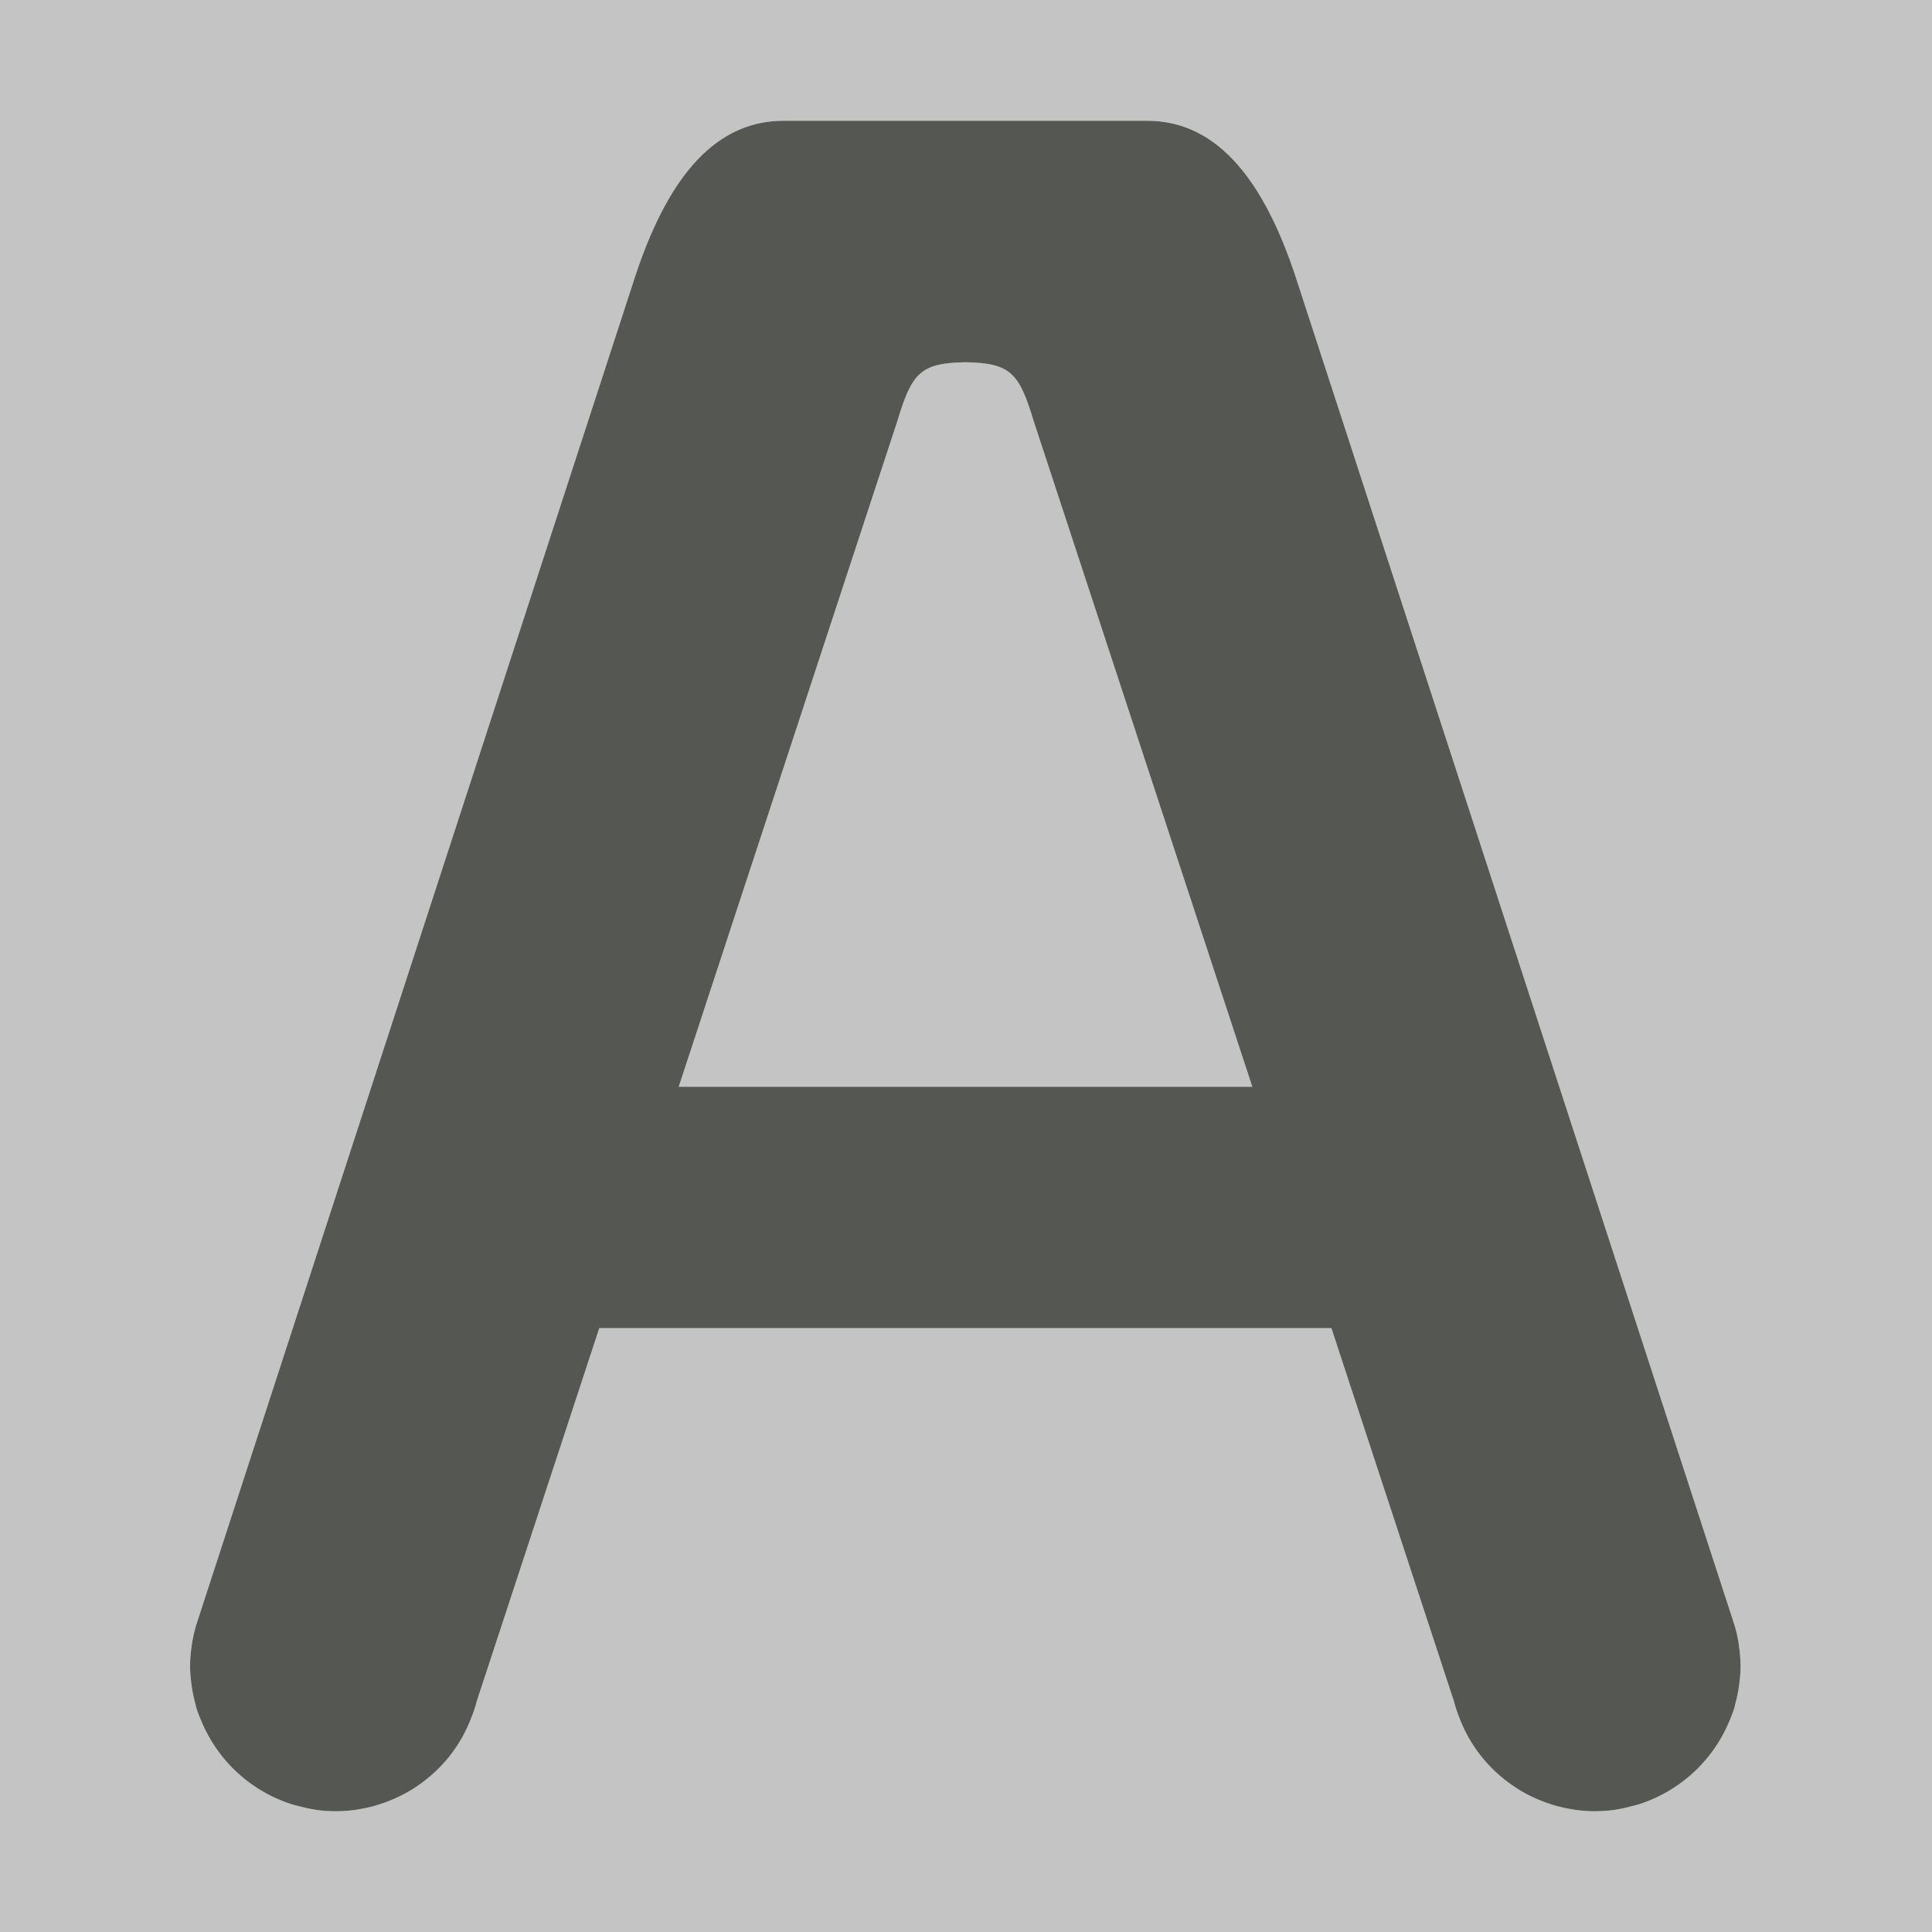 <svg viewBox="0 0 16 16" xmlns="http://www.w3.org/2000/svg"><g fill="#555753"><path d="m0 0v16h16v-16zm6.492 1h1.5.008 1.5c.609 0 .979.542 1.225 1.277l3.625 11.137v.002c.007.02.014.04.02.061.014.049.024.098.031.148.008.057.013.114.014.172-0.0.058-.006.114-.014.17-.007.051-.018.1-.031.148-.002.009-.004.018-.006.027-.015.048-.034.095-.055.141-.005.012-.01.024-.016.035-.018.037-.037.073-.059.107-.006.011-.013.021-.02.031-.029.045-.061.087-.096.127-.037.043-.078.084-.121.121-.044.038-.09.072-.139.104-.048.031-.098.058-.15.082-.046.021-.094.04-.143.055-.003.001-.005.001-.008.002-.01.003-.021.005-.031.008-.042.012-.085.022-.129.029-.012.002-.023.004-.035.006-.051.006-.102.01-.154.01-.056-0-.111-.004-.166-.012-.003-.001-.006-.001-.01-.002-.009-.001-.017-.003-.025-.004-.05-.009-.1-.02-.148-.035-.004-.001-.008-.003-.012-.004-.057-.018-.112-.04-.166-.066-.054-.026-.105-.056-.154-.09-.099-.068-.187-.15-.262-.244-.036-.046-.069-.094-.098-.145-.001-.002-.003-.004-.004-.006-.001-.003-.003-.005-.004-.008-.029-.051-.053-.105-.074-.16-.018-.045-.033-.09-.045-.137l-1.014-3.088h-6.063l-1.014 3.088c-.012.046-.027.092-.045.137-.021.055-.046.109-.074.16-.001.003-.002.005-.004.008-.001.002-.003.004-.004.006-.029.05-.062.099-.098.145-.075.094-.163.176-.262.244-.049.034-.101.064-.154.09-.054.026-.109.048-.166.066-.004.001-.008.003-.012.004-.049.015-.098.027-.148.035-.008.001-.017.003-.025.004-.003.001-.007.001-.01.002-.055.008-.11.012-.166.012-.052 0-.104-.003-.154-.01-.012-.002-.023-.004-.035-.006-.044-.007-.087-.018-.129-.029-.01-.003-.021-.005-.031-.008-.003-.001-.005-.001-.008-.002-.049-.015-.097-.034-.143-.055-.052-.024-.103-.051-.15-.082-.049-.031-.095-.065-.139-.104-.043-.037-.084-.078-.121-.121-.035-.04-.066-.082-.096-.127-.007-.01-.013-.021-.02-.031-.021-.035-.041-.071-.059-.107-.005-.012-.011-.023-.016-.035-.02-.046-.04-.092-.055-.141-.002-.009-.004-.018-.006-.027-.013-.048-.024-.098-.031-.148-.008-.056-.014-.112-.014-.17 0-.057.005-.115.014-.172.007-.05.018-.1.031-.148.006-.02.012-.041.02-.061v-.002l3.625-11.137c.245-.735.615-1.277 1.225-1.277zm1.5 2c-.374.007-.441.092-.562.492l-1.809 5.508h4.75l-1.809-5.508c-.121-.4-.189-.485-.562-.492-.003-0-.005 0-.008 0z" opacity=".35"/><path d="m6.492 1h1.5.008 1.5c.609 0 .979.542 1.225 1.277l3.625 11.137v.002c.007.02.014.04.02.061.014.049.024.098.031.148.008.057.013.114.014.172-0.0.058-.006.114-.014.17-.007.051-.018.1-.031.148-.002.009-.004.018-.006.027-.015.048-.034.095-.055.141-.005.012-.01.024-.016.035-.018.037-.037.073-.059.107-.006.011-.013.021-.02.031-.029.045-.061.087-.096.127-.037.043-.078.084-.121.121-.044.038-.09.072-.139.104-.048.031-.098.058-.15.082-.046.021-.094.04-.143.055-.003.001-.005.001-.008.002-.01.003-.021.005-.031.008-.042.012-.085.022-.129.029-.012.002-.023.004-.035.006-.051.006-.102.01-.154.01-.056-0-.111-.004-.166-.012-.003-.001-.006-.001-.01-.002-.009-.001-.017-.003-.025-.004-.05-.009-.1-.02-.148-.035-.004-.001-.008-.003-.012-.004-.057-.018-.112-.04-.166-.066-.054-.026-.105-.056-.154-.09-.099-.068-.187-.15-.262-.244-.036-.046-.069-.094-.098-.145-.001-.002-.003-.004-.004-.006-.001-.003-.003-.005-.004-.008-.029-.051-.053-.105-.074-.16-.018-.045-.033-.09-.045-.137l-1.014-3.088h-6.063l-1.014 3.088c-.012.046-.027.092-.045.137-.021.055-.046.109-.074.16-.001.003-.002.005-.004.008-.001.002-.003.004-.004.006-.029.05-.062.099-.098.145-.075.094-.163.176-.262.244-.049.034-.101.064-.154.09-.054.026-.109.048-.166.066-.004.001-.008.003-.012.004-.049.015-.098.027-.148.035-.008.001-.017.003-.025.004-.003.001-.007.001-.01.002-.055.008-.11.012-.166.012-.052 0-.104-.003-.154-.01-.012-.002-.023-.004-.035-.006-.044-.007-.087-.018-.129-.029-.01-.003-.021-.005-.031-.008-.003-.001-.005-.001-.008-.002-.049-.015-.097-.034-.143-.055-.052-.024-.103-.051-.15-.082-.049-.032-.095-.065-.139-.104-.043-.037-.084-.078-.121-.121-.035-.04-.066-.082-.096-.127-.007-.01-.013-.021-.02-.031-.021-.035-.041-.071-.059-.107-.005-.012-.011-.023-.016-.035-.02-.046-.04-.092-.055-.141-.002-.009-.004-.018-.006-.027-.013-.048-.024-.098-.031-.148-.008-.056-.014-.112-.014-.17 0-.057.005-.115.014-.172.007-.05.018-.1.031-.148.006-.02.012-.041.02-.061v-.002l3.625-11.137c.245-.735.615-1.277 1.225-1.277zm1.5 2c-.374.007-.441.092-.562.492l-1.809 5.508h4.75l-1.809-5.508c-.121-.4-.189-.485-.562-.492-.003-0-.005 0-.008 0z"/></g></svg>
